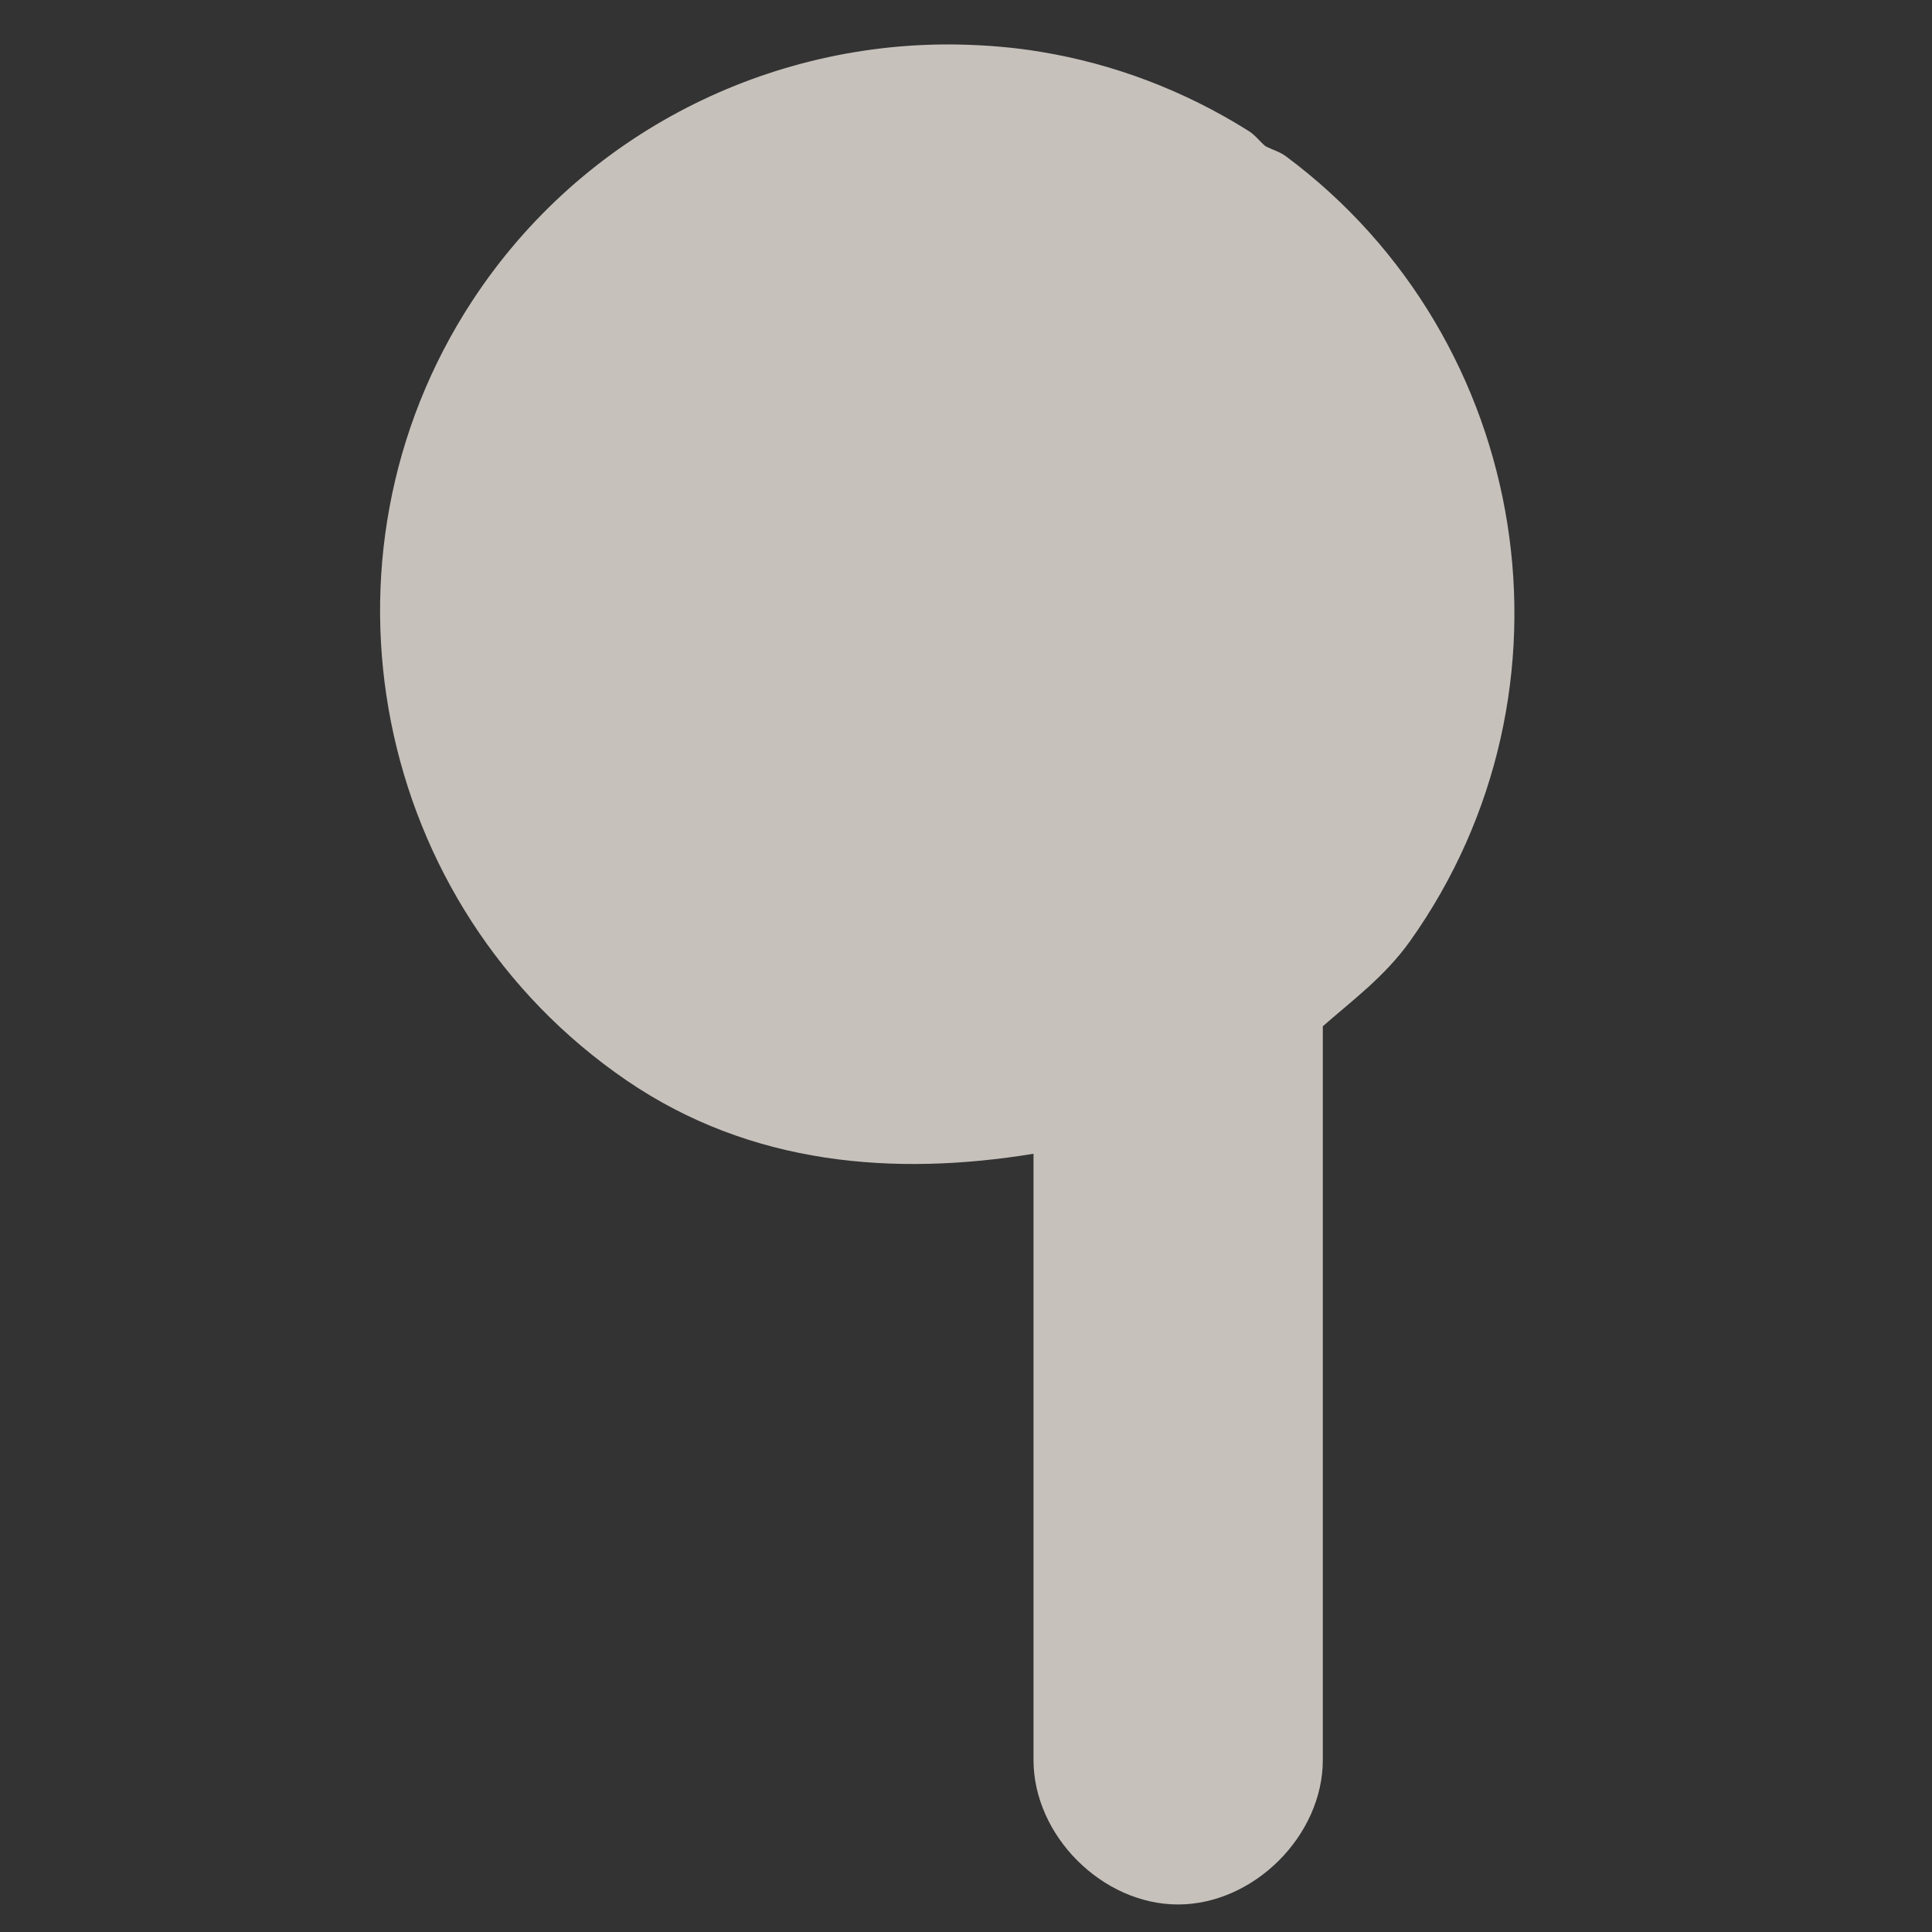 <?xml version="1.0" encoding="UTF-8" standalone="no"?>
<!-- Created with Inkscape (http://www.inkscape.org/) -->

<svg
   xmlns:dc="http://purl.org/dc/elements/1.1/"
   xmlns:cc="http://creativecommons.org/ns#"
   xmlns:rdf="http://www.w3.org/1999/02/22-rdf-syntax-ns#"
   xmlns:svg="http://www.w3.org/2000/svg"
   xmlns="http://www.w3.org/2000/svg"
   xmlns:sodipodi="http://sodipodi.sourceforge.net/DTD/sodipodi-0.dtd"
   xmlns:inkscape="http://www.inkscape.org/namespaces/inkscape"
   version="1.0"
   width="16"
   height="16"
   id="svg2"
   sodipodi:version="0.32"
   inkscape:version="0.91 r"
   sodipodi:docname="h_traffic_mirror_shield.svg"
   inkscape:output_extension="org.inkscape.output.svg.inkscape">
  <rect width="100%" height="100%" fill="#333333" stroke="none"/>
  <sodipodi:namedview
     inkscape:window-height="1006"
     inkscape:window-width="1920"
     inkscape:pageshadow="2"
     inkscape:pageopacity="0.0"
     guidetolerance="10.0"
     gridtolerance="10.0"
     objecttolerance="10.0"
     borderopacity="1.0"
     bordercolor="#666666"
     pagecolor="#ffffff"
     id="base"
     showgrid="false"
     inkscape:zoom="32"
     inkscape:cx="5.7989581"
     inkscape:cy="9.0065347"
     inkscape:window-x="1680"
     inkscape:window-y="0"
     inkscape:current-layer="svg2"
     inkscape:window-maximized="1"
     showguides="true"
     inkscape:guide-bbox="true" />
  <defs
     id="defs4">
    <inkscape:perspective
       sodipodi:type="inkscape:persp3d"
       inkscape:vp_x="0 : 290 : 1"
       inkscape:vp_y="0 : 1000 : 0"
       inkscape:vp_z="580 : 290 : 1"
       inkscape:persp3d-origin="290 : 193.33333 : 1"
       id="perspective12" />
    <style
       type="text/css"
       id="style6">
   
    .fil0 {fill:#EF7900}
   
  </style>
    <inkscape:perspective
       id="perspective6807"
       inkscape:persp3d-origin="29.116032 : 19.410688 : 1"
       inkscape:vp_z="58.232063 : 29.116032 : 1"
       inkscape:vp_y="0 : 1000 : 0"
       inkscape:vp_x="0 : 29.116032 : 1"
       sodipodi:type="inkscape:persp3d" />
    <inkscape:perspective
       id="perspective6954"
       inkscape:persp3d-origin="290 : 193.33333 : 1"
       inkscape:vp_z="580 : 290 : 1"
       inkscape:vp_y="0 : 1000 : 0"
       inkscape:vp_x="0 : 290 : 1"
       sodipodi:type="inkscape:persp3d" />
    <inkscape:perspective
       id="perspective2541"
       inkscape:persp3d-origin="240 : 160 : 1"
       inkscape:vp_z="480 : 240 : 1"
       inkscape:vp_y="0 : 1000 : 0"
       inkscape:vp_x="0 : 240 : 1"
       sodipodi:type="inkscape:persp3d" />
    <inkscape:perspective
       id="perspective2750"
       inkscape:persp3d-origin="215 : 143.33333 : 1"
       inkscape:vp_z="430 : 215 : 1"
       inkscape:vp_y="0 : 1000 : 0"
       inkscape:vp_x="0 : 215 : 1"
       sodipodi:type="inkscape:persp3d" />
    <inkscape:perspective
       id="perspective3730"
       inkscape:persp3d-origin="88.929146 : 101.19778 : 1"
       inkscape:vp_z="177.85829 : 151.79668 : 1"
       inkscape:vp_y="0 : 1000 : 0"
       inkscape:vp_x="0 : 151.79668 : 1"
       sodipodi:type="inkscape:persp3d" />
  </defs>
  <g
     id="g3338"
     transform="matrix(0.039,-0.007,0.007,0.039,-5.123,-1.524)" />
  <rect
     style="color:#000000;clip-rule:nonzero;display:inline;overflow:visible;visibility:visible;opacity:0;isolation:auto;mix-blend-mode:normal;color-interpolation:sRGB;color-interpolation-filters:linearRGB;solid-color:#000000;solid-opacity:1;fill:#ffffff;fill-opacity:1;fill-rule:nonzero;stroke:none;stroke-width:23;stroke-linecap:round;stroke-linejoin:round;stroke-miterlimit:4;stroke-dasharray:none;stroke-dashoffset:0;stroke-opacity:1;marker:none;color-rendering:auto;image-rendering:auto;shape-rendering:auto;text-rendering:auto;enable-background:accumulate"
     id="rect4189"
     width="3.066"
     height="1.015"
     x="8.078"
     y="5.502" />
  <g
     id="g3338-3"
     transform="matrix(0.039,-0.007,0.007,0.039,-5.118,-1.52)" />
  <path
     sodipodi:type="inkscape:offset"
     inkscape:radius="0.85269064"
     inkscape:original="M 7.9316406 1.2207031 C 6.6466971 1.1936867 5.3775908 1.8084949 4.625 2.9570312 C 3.478195 4.7071822 3.9442737 7.0655924 5.671875 8.2460938 C 6.8136184 9.0262676 8.2292095 9.0935006 9.4121094 8.5664062 L 9.4121094 14.574219 A 0.3447263 0.3447263 0 0 0 10.101562 14.574219 L 10.101562 8.3847656 A 0.34445225 0.34445225 0 0 0 10.052734 8.203125 C 10.400729 7.95897 10.720617 7.6656756 10.980469 7.3007812 C 12.194223 5.596378 11.817284 3.2211607 10.136719 1.9746094 C 10.09682 1.9446383 10.051823 1.9221399 10.003906 1.9082031 C 9.9727555 1.8676313 9.9343442 1.8331939 9.890625 1.8066406 C 9.4476142 1.5284711 8.9696779 1.3525296 8.4824219 1.2714844 C 8.2997009 1.2410924 8.115204 1.2245626 7.9316406 1.2207031 z "
     style="color:#000000;font-style:normal;font-variant:normal;font-weight:normal;font-stretch:normal;font-size:medium;line-height:normal;font-family:sans-serif;text-indent:0;text-align:start;text-decoration:none;text-decoration-line:none;text-decoration-style:solid;text-decoration-color:#000000;letter-spacing:normal;word-spacing:normal;text-transform:none;direction:ltr;block-progression:tb;writing-mode:lr-tb;baseline-shift:baseline;text-anchor:start;white-space:normal;clip-rule:nonzero;display:inline;overflow:visible;visibility:visible;opacity:1;isolation:auto;mix-blend-mode:normal;color-interpolation:sRGB;color-interpolation-filters:linearRGB;solid-color:#000000;solid-opacity:1;fill:#f1eae4;fill-opacity:0.773;fill-rule:nonzero;stroke:none;stroke-width:0.914;stroke-linecap:butt;stroke-linejoin:miter;stroke-miterlimit:4;stroke-dasharray:none;stroke-dashoffset:0;stroke-opacity:1;marker:none;color-rendering:auto;image-rendering:auto;shape-rendering:auto;text-rendering:auto;enable-background:accumulate"
     id="path4179"
     d="M 7.949,0.369 C 6.381,0.336 4.829,1.091 3.912,2.49 2.515,4.623 3.086,7.511 5.191,8.949 6.222,9.653 7.413,9.742 8.559,9.555 l 0,5.02 c 0,0.627 0.57,1.197 1.197,1.197 0.627,0 1.199,-0.57 1.199,-1.197 l 0,-6.076 c 0.25,-0.219 0.513,-0.412 0.721,-0.703 1.478,-2.076 1.017,-4.982 -1.027,-6.502 -0.051,-0.038 -0.114,-0.054 -0.17,-0.084 -0.049,-0.041 -0.086,-0.094 -0.141,-0.127 C 9.8,0.745 9.216,0.528 8.623,0.43 8.398,0.392 8.172,0.374 7.949,0.369 Z" />
</svg>
